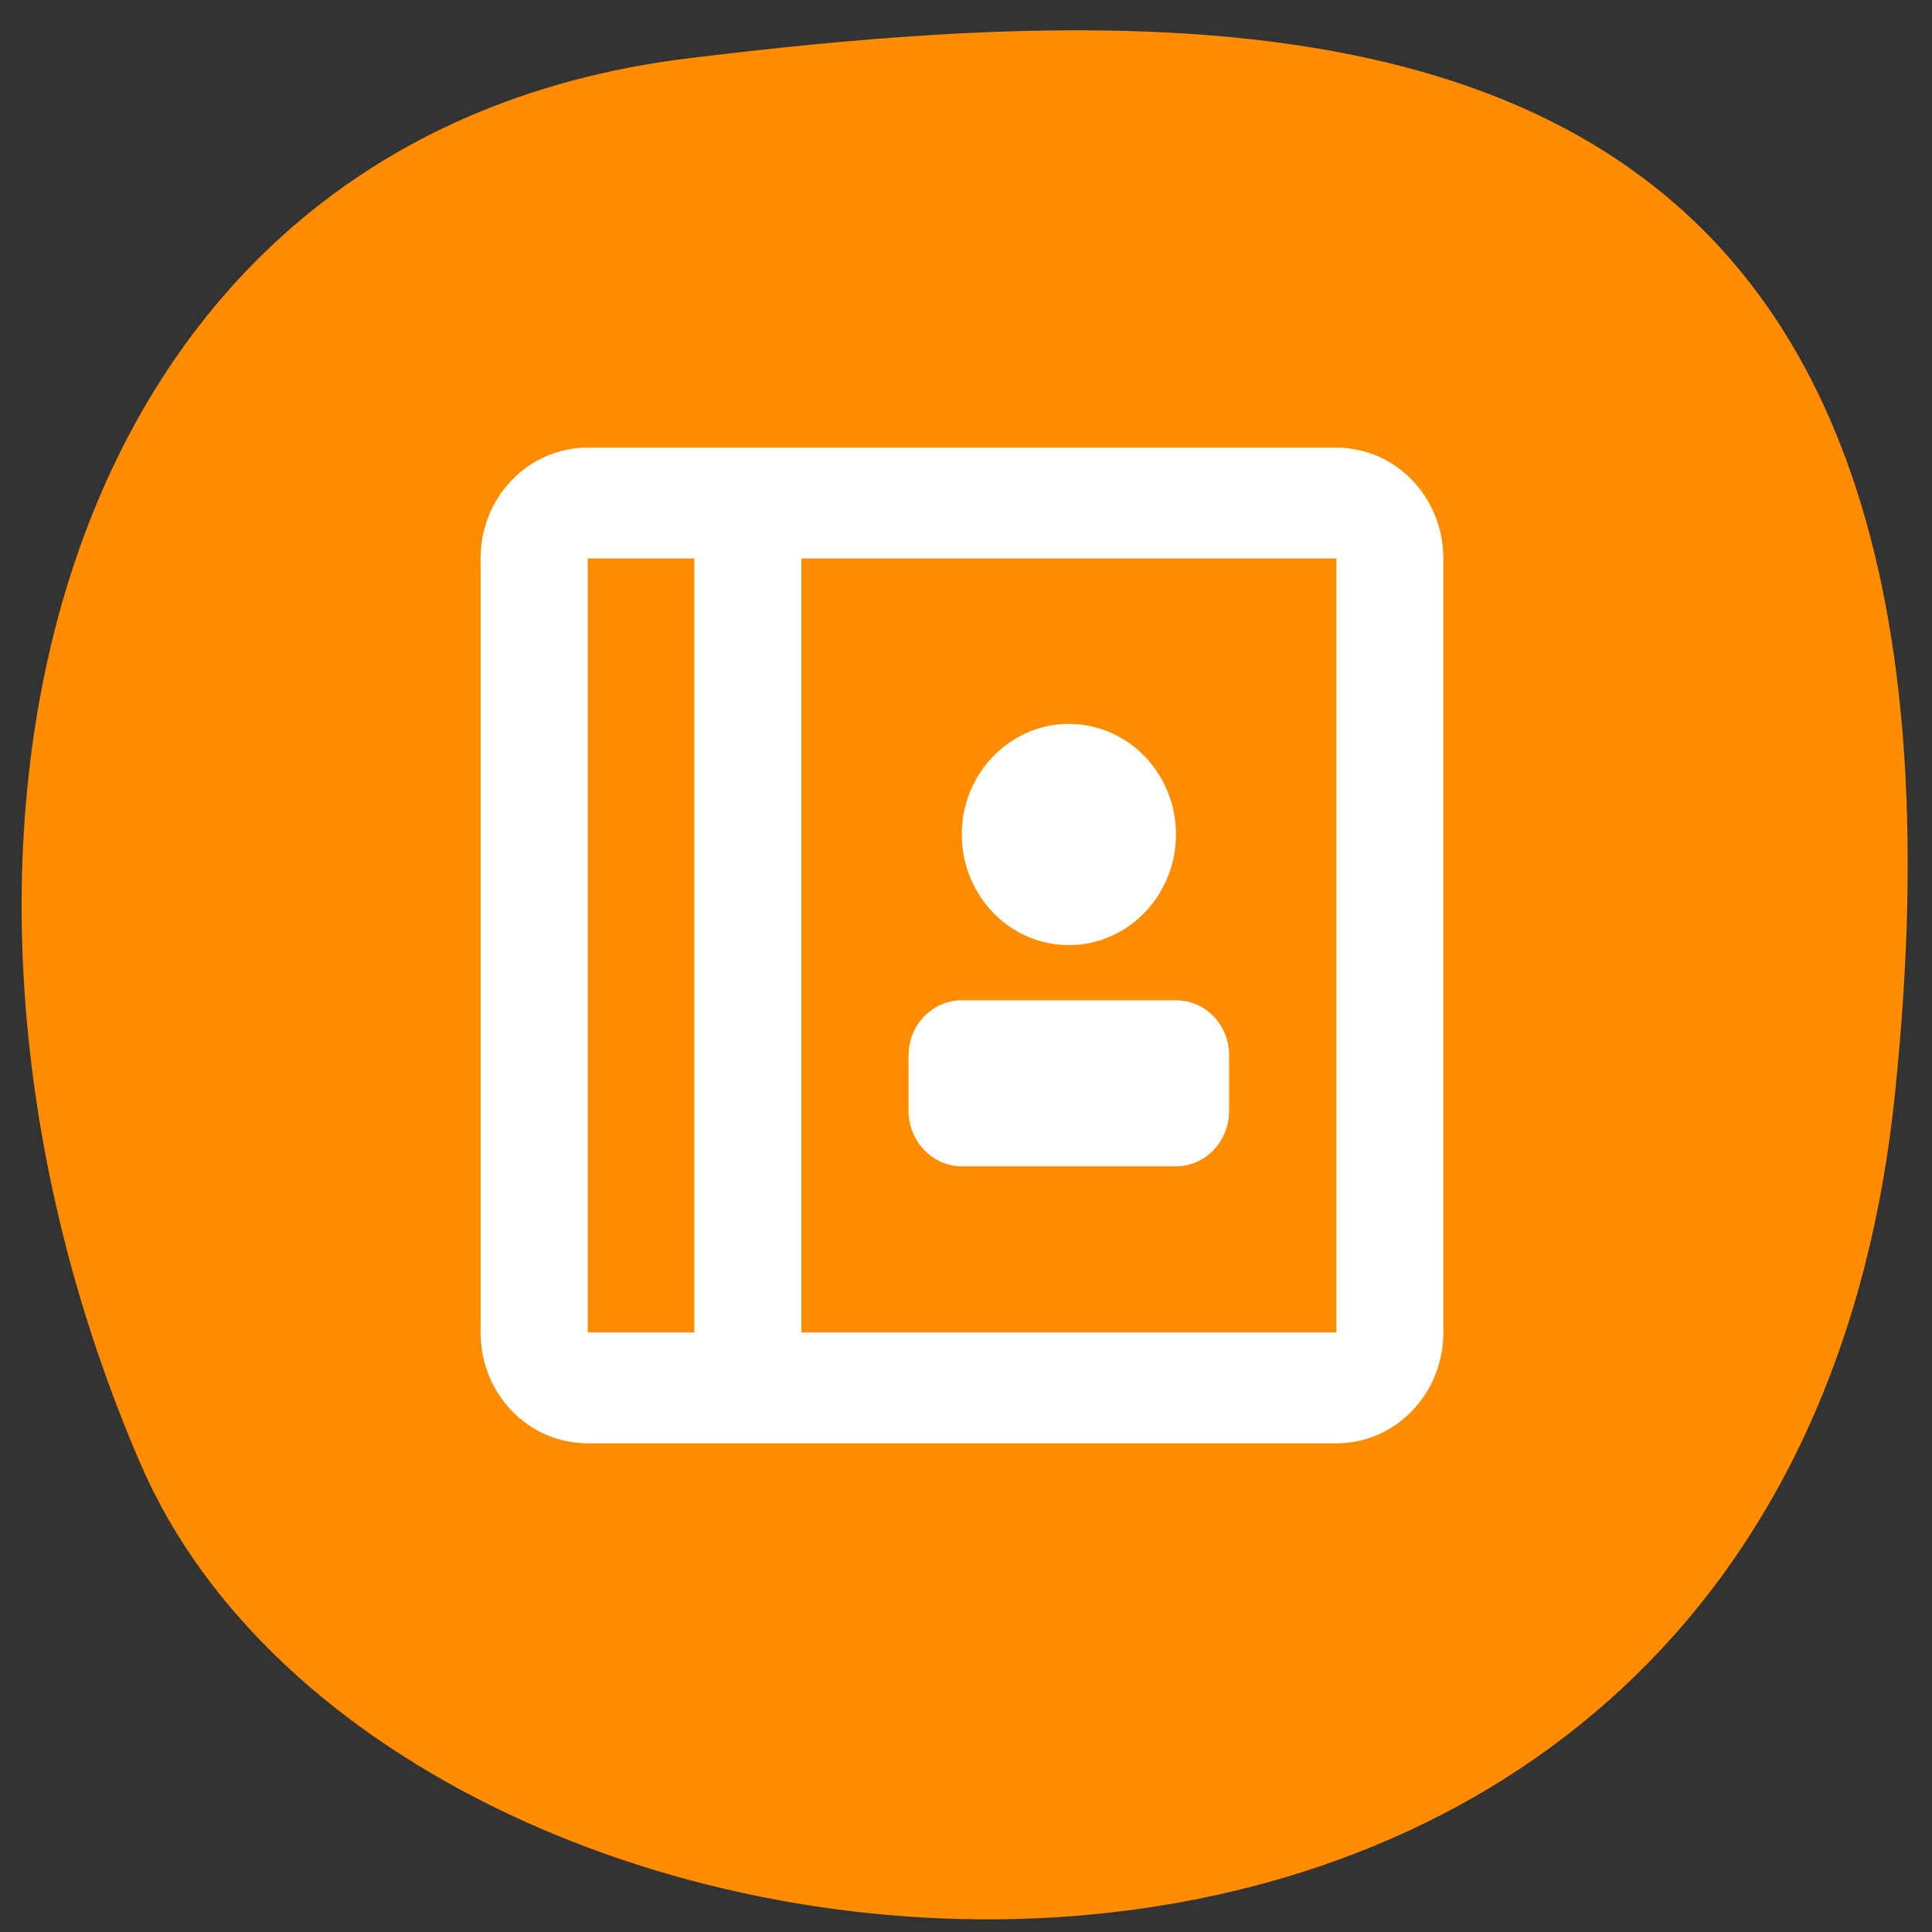 <svg xmlns="http://www.w3.org/2000/svg" viewBox="0 0 16 16"><rect x="0" y="0" width="16" height="16" fill="#333333" stroke="none"/><path d="m 15.691 9.08 c -0.953 9.08 -12.383 8.01 -14.527 3.043 c -2.148 -4.965 -0.848 -10.984 4.543 -11.641 c 5.387 -0.66 10.938 -0.484 9.984 8.598" fill="#ff8c00"/><path d="m 4.867 3.707 c -0.492 0 -0.887 0.41 -0.887 0.918 v 6.41 c 0 0.508 0.395 0.918 0.887 0.918 h 6.199 c 0.492 0 0.887 -0.41 0.887 -0.918 v -6.41 c 0 -0.508 -0.395 -0.918 -0.887 -0.918 m -6.199 0.918 h 0.883 v 6.41 h -0.883 m 1.77 -6.41 h 4.43 v 6.41 h -4.43 m 2.215 -5.04 c -0.488 0 -0.887 0.41 -0.887 0.914 c 0 0.508 0.398 0.918 0.887 0.918 c 0.488 0 0.887 -0.41 0.887 -0.918 c 0 -0.504 -0.398 -0.914 -0.887 -0.914 m -0.887 2.289 c -0.242 0 -0.441 0.203 -0.441 0.457 v 0.457 c 0 0.254 0.199 0.461 0.441 0.461 h 1.773 c 0.246 0 0.441 -0.207 0.441 -0.461 v -0.457 c 0 -0.254 -0.195 -0.457 -0.441 -0.457" fill="#fff"/></svg>